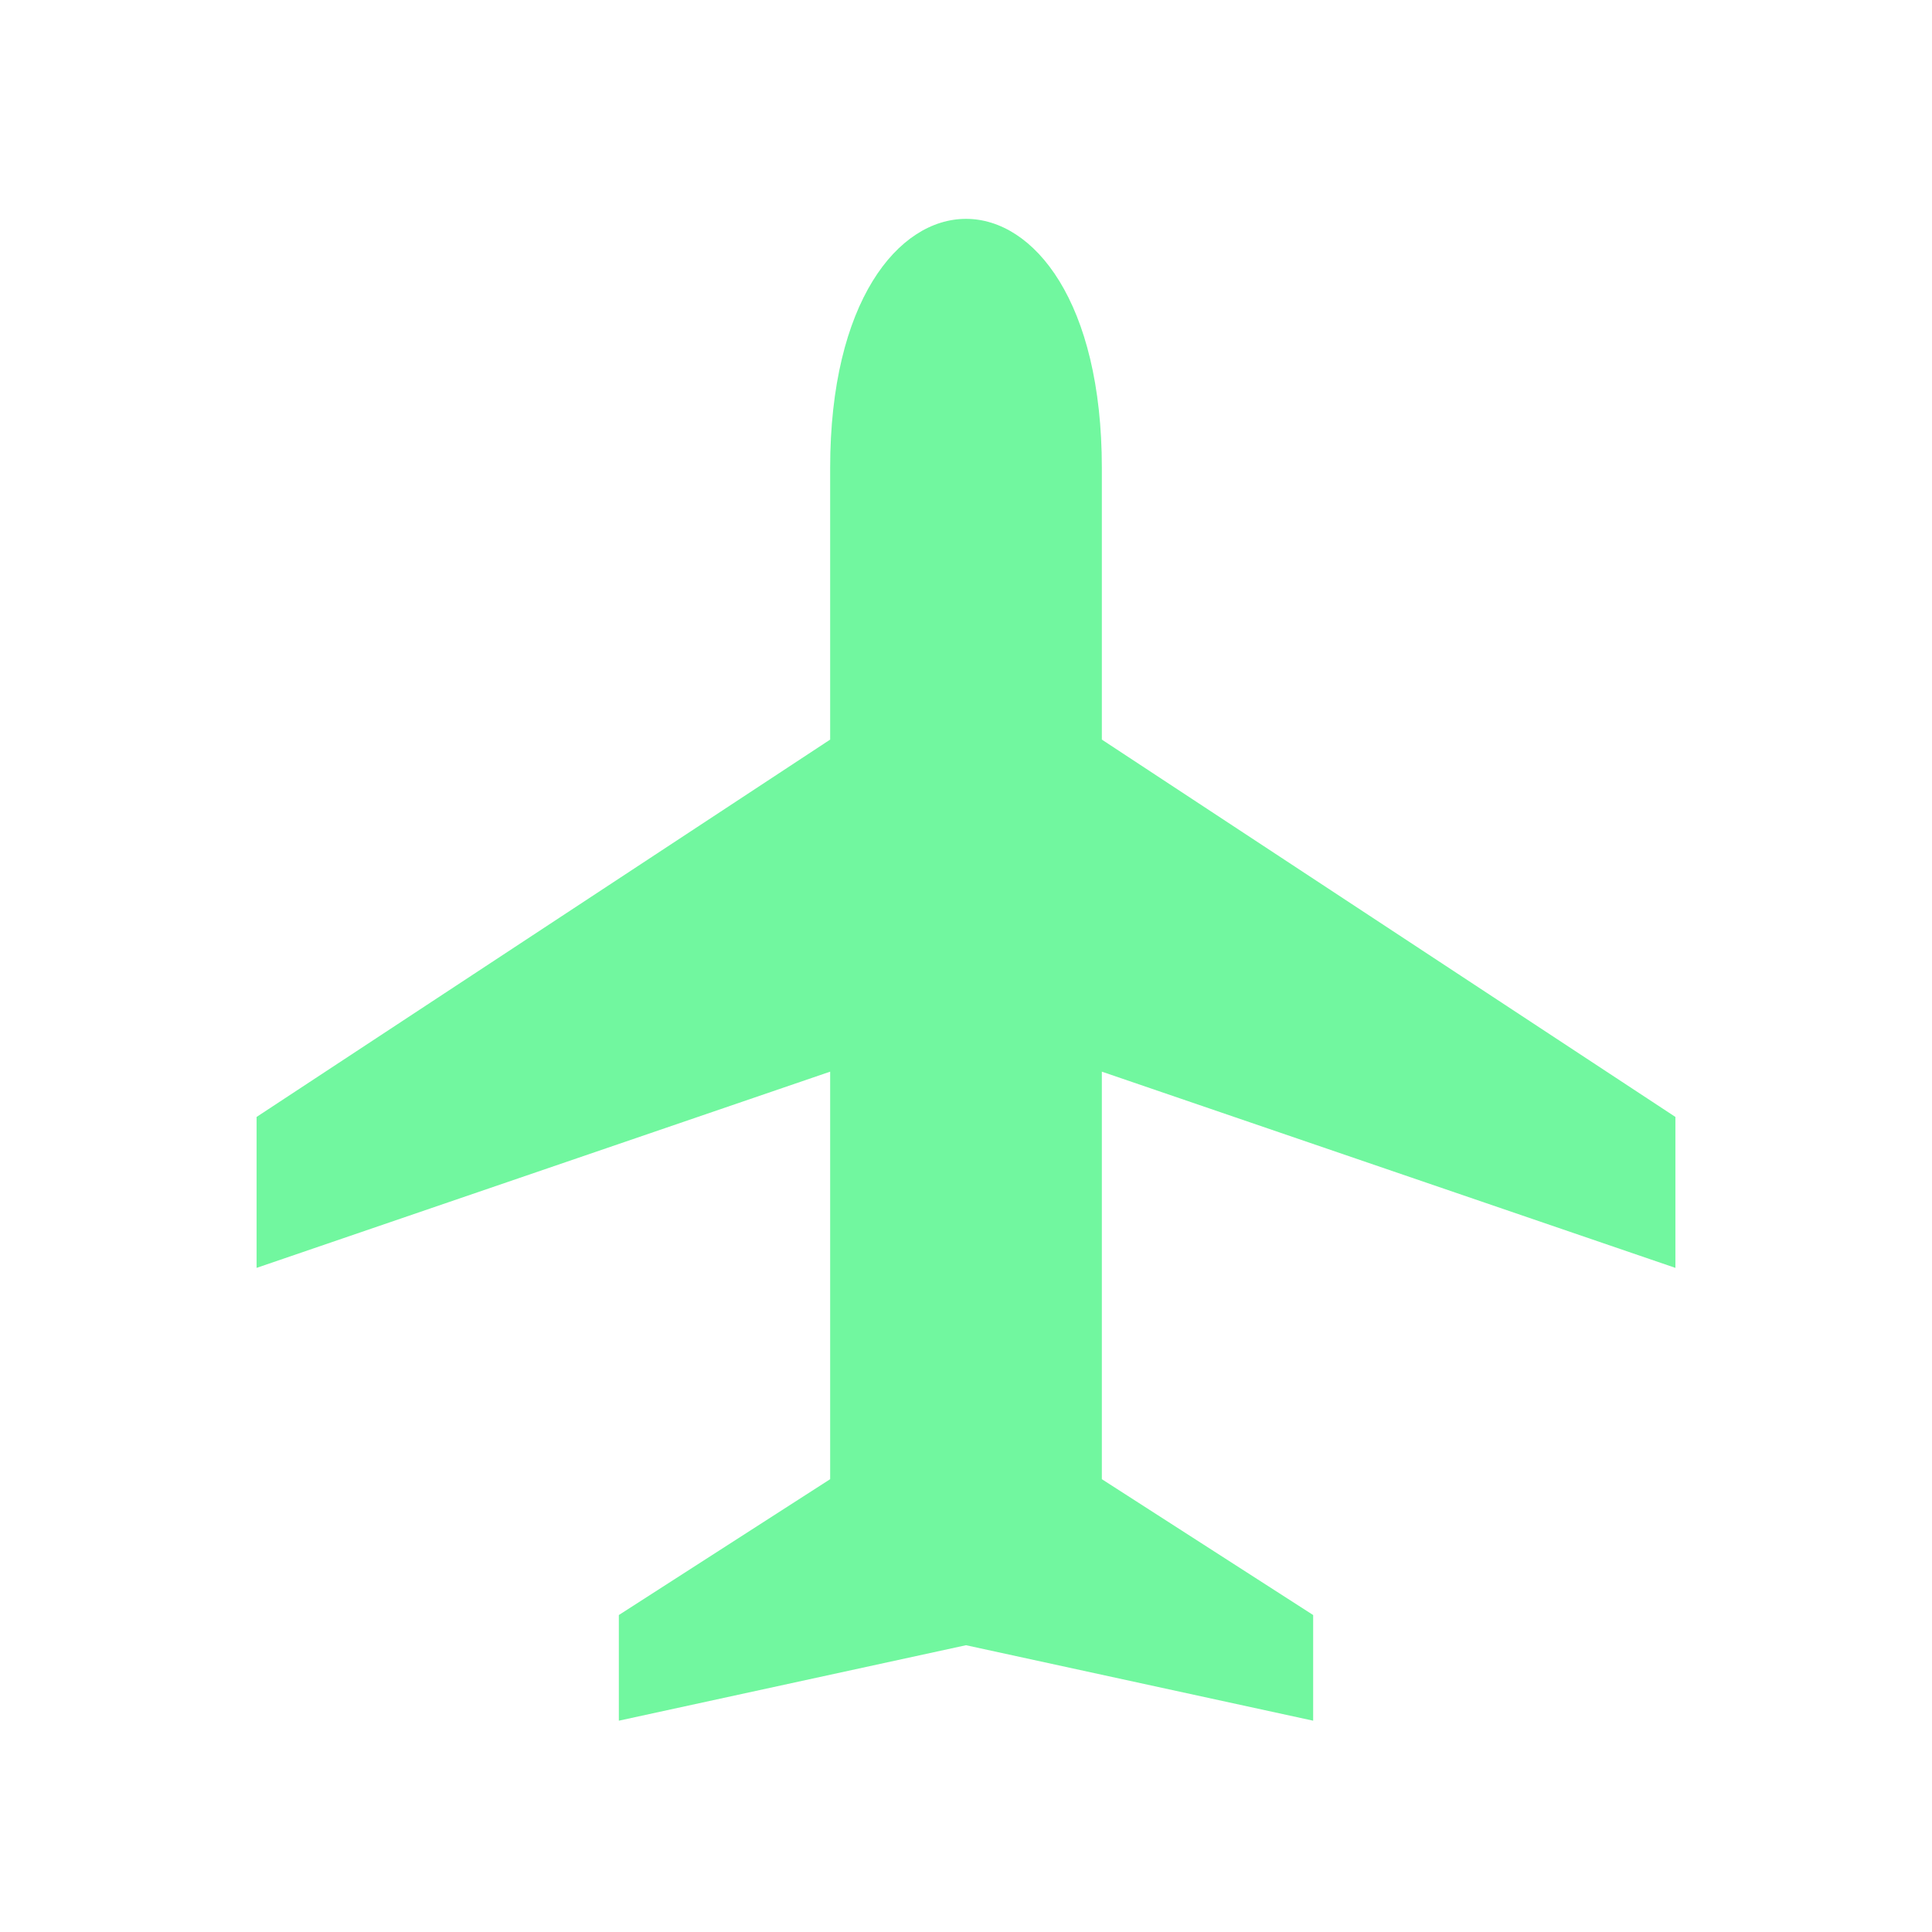 <svg xmlns="http://www.w3.org/2000/svg" viewBox="0 0 128 128" fill="#71F79F" stroke="none"><path d="M73 49l38 25V84L73 71V98l14 9v7l-23-5-23 5v-7l14-9V71L17 84V74L55 49V31c0-22 18-22 18 0V49Z"/></svg>
